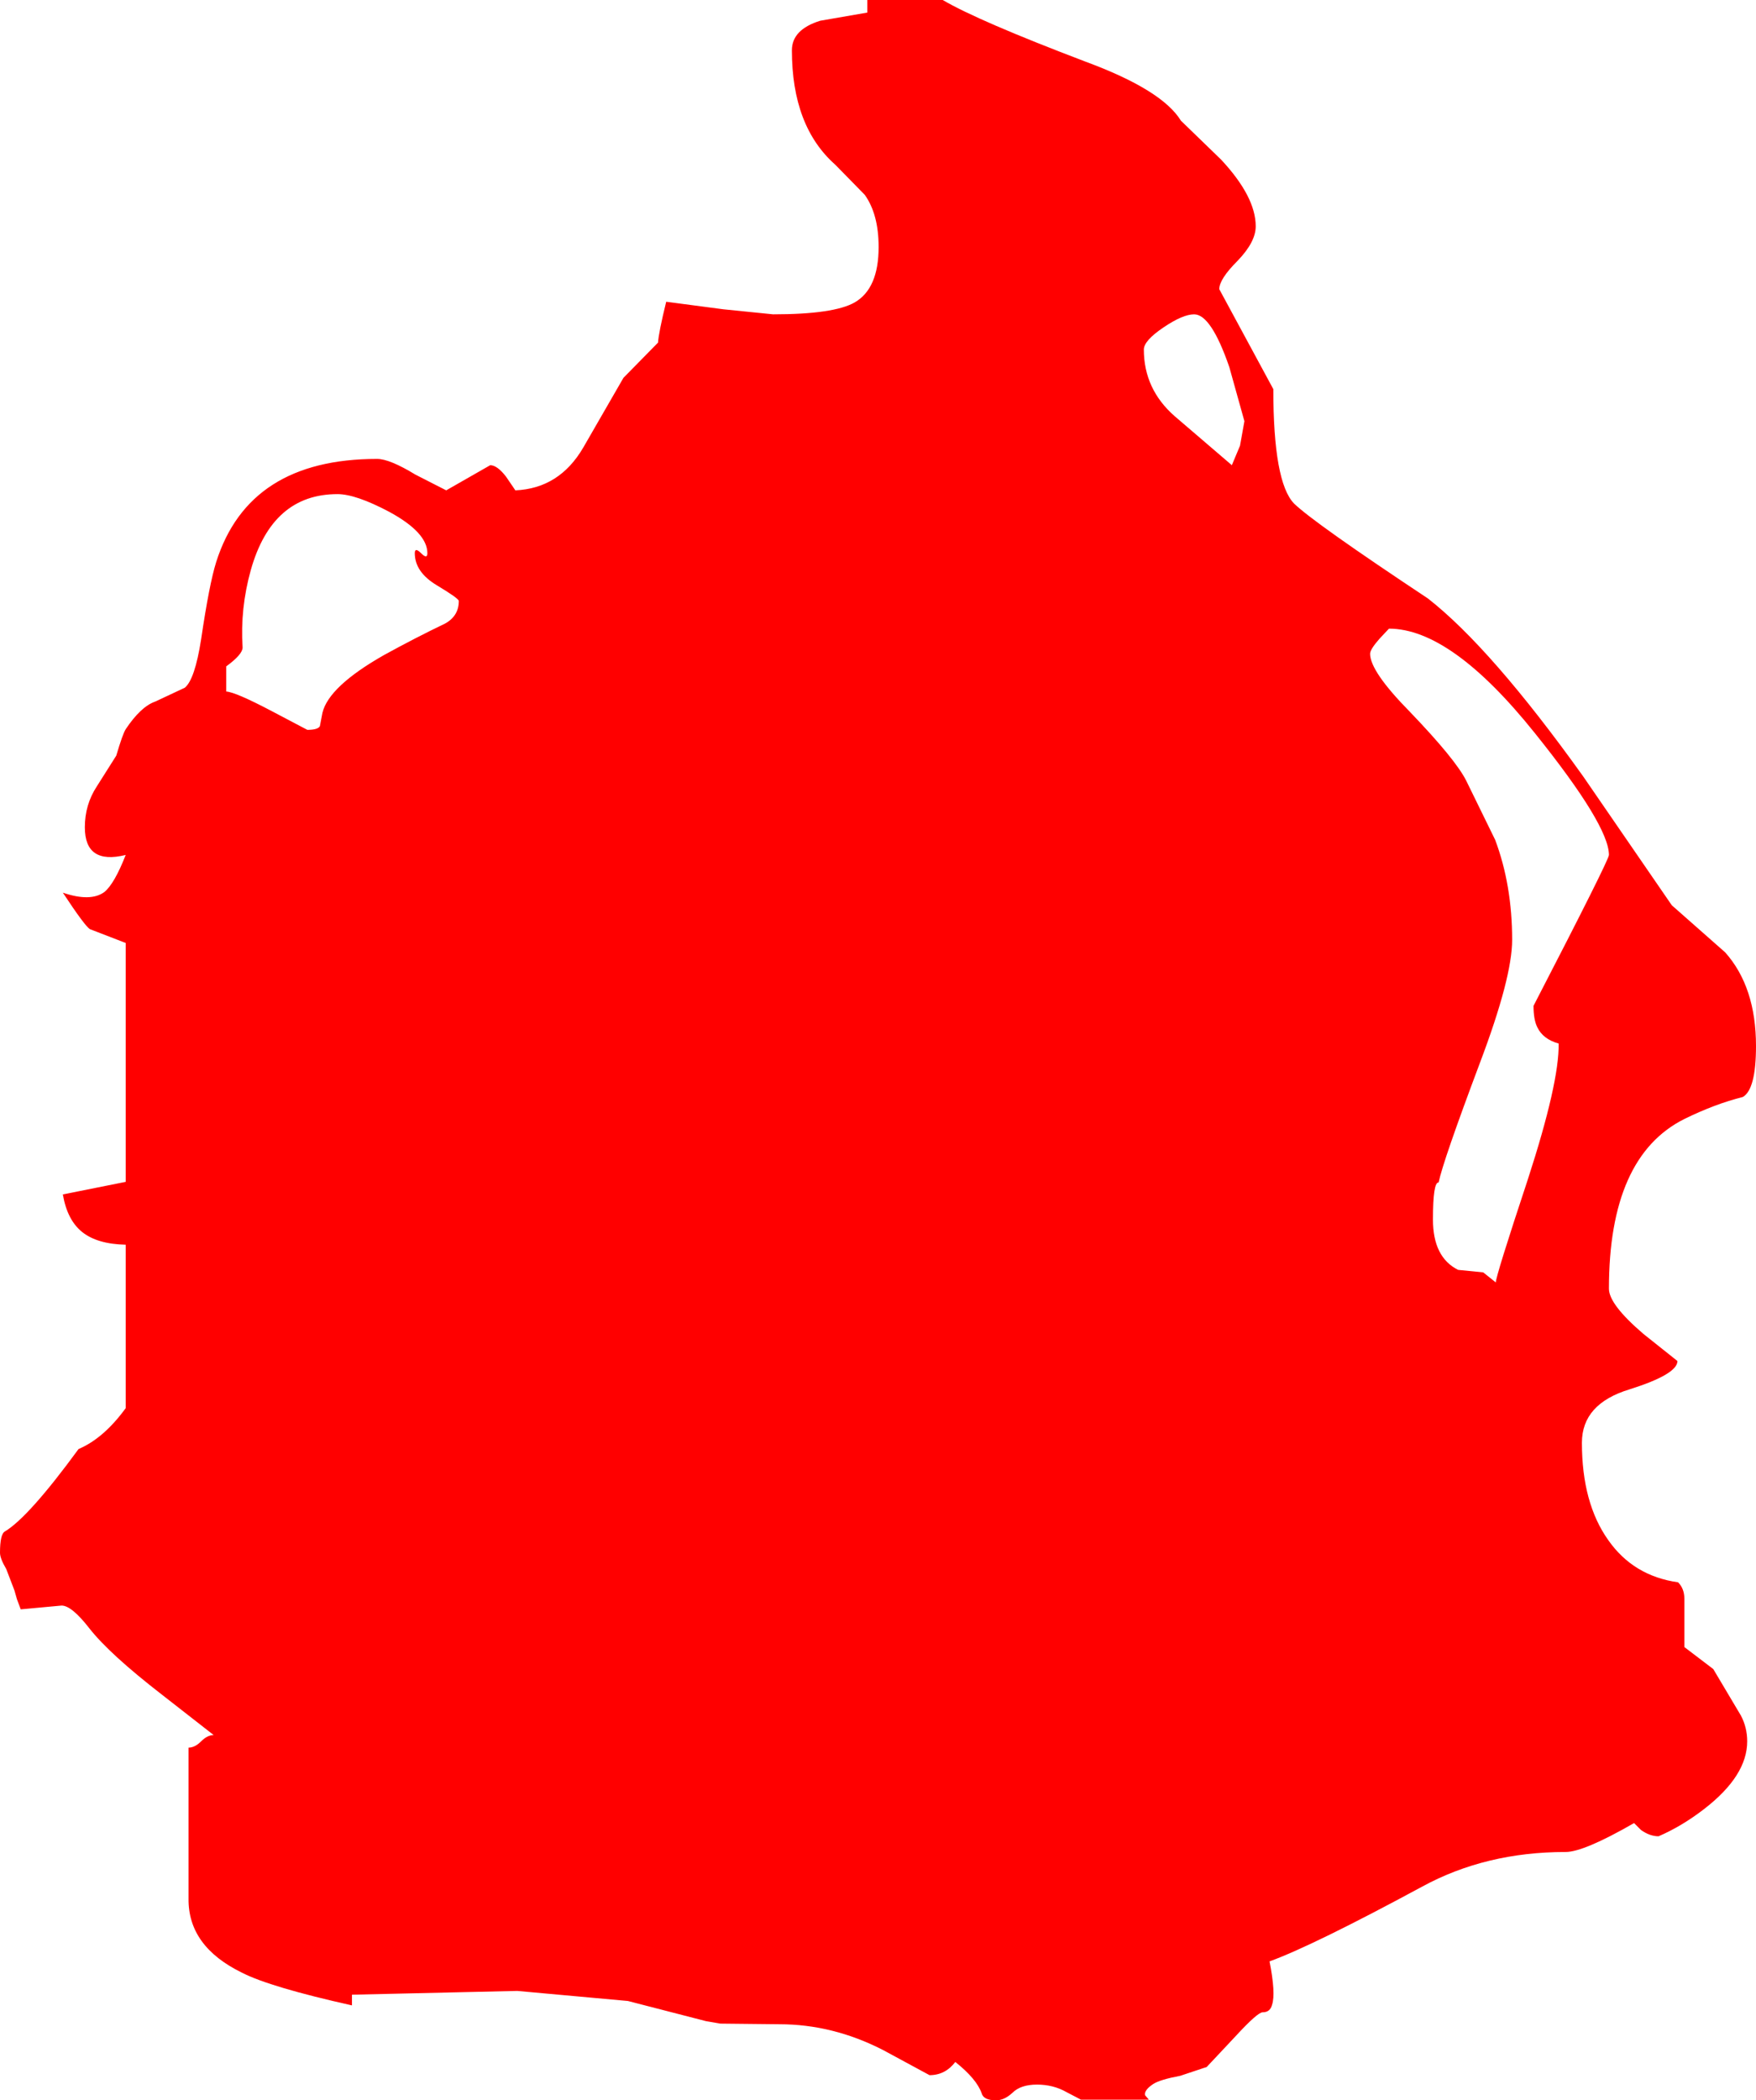 <?xml version="1.0" encoding="UTF-8" standalone="no"?>
<svg xmlns:xlink="http://www.w3.org/1999/xlink" height="167.05px" width="139.7px" xmlns="http://www.w3.org/2000/svg">
  <g transform="matrix(1.0, 0.0, 0.0, 1.0, 0.0, 0.0)">
    <path d="M99.9 18.0 Q99.9 19.25 98.45 20.75 97.0 22.2 97.0 23.0 L101.3 30.95 Q101.3 38.35 102.95 40.05 104.55 41.6 113.6 47.6 118.65 51.55 125.95 61.75 L133.0 72.0 137.25 75.75 Q139.7 78.5 139.7 83.2 139.7 86.65 138.65 87.25 136.45 87.8 134.0 89.0 128.0 92.0 128.0 102.5 128.0 103.75 130.75 106.1 L133.45 108.25 Q133.45 109.3 129.65 110.5 125.85 111.65 125.85 114.75 125.85 119.55 127.95 122.5 129.95 125.35 133.5 125.85 134.0 126.35 134.0 127.15 L134.0 131.0 136.3 132.75 138.5 136.45 Q139.0 137.4 139.0 138.5 139.0 141.25 135.55 143.9 133.8 145.25 131.95 146.05 131.25 146.05 130.55 145.55 L130.0 145.0 Q126.0 147.3 124.55 147.3 118.2 147.3 113.15 150.05 104.45 154.75 101.0 156.0 101.5 158.55 101.2 159.45 101.05 160.05 100.45 160.05 100.05 160.05 98.3 161.95 L96.0 164.4 93.9 165.1 Q92.3 165.4 91.75 165.75 91.0 166.25 91.1 166.65 L91.4 167.0 86.0 167.0 84.85 166.4 Q83.8 165.8 82.5 165.8 81.2 165.8 80.55 166.45 79.9 167.05 79.25 167.05 78.25 167.05 78.1 166.5 77.7 165.35 76.0 164.0 75.2 165.05 73.95 165.05 L70.25 163.05 Q66.25 161.0 62.0 161.0 L57.3 160.95 56.15 160.75 49.95 159.15 41.15 158.35 28.0 158.65 28.0 159.5 Q21.5 158.05 19.25 156.9 14.95 154.8 15.0 151.0 L15.0 139.0 Q15.5 139.0 16.0 138.5 16.5 138.0 17.0 138.0 L12.9 134.8 Q8.7 131.55 7.1 129.5 5.7 127.7 4.9 127.7 L1.65 128.0 1.35 127.2 1.15 126.5 0.5 124.8 Q0.0 123.95 0.0 123.5 0.0 122.0 0.4 121.8 2.3 120.65 6.25 115.25 8.25 114.4 10.0 112.0 L10.0 99.0 Q7.75 98.95 6.55 98.0 5.35 97.05 5.0 95.0 L10.0 94.0 10.0 75.0 7.15 73.9 Q6.75 73.65 5.0 71.0 7.2 71.75 8.3 70.95 9.1 70.3 10.0 68.0 6.75 68.8 6.75 65.8 6.75 64.0 7.7 62.55 L9.25 60.1 Q9.75 58.4 10.0 58.0 11.2 56.2 12.35 55.8 L14.7 54.7 Q15.5 54.05 16.0 50.85 16.65 46.45 17.2 44.7 19.8 36.5 30.0 36.5 31.0 36.5 33.05 37.75 L35.5 39.0 39.0 37.0 Q39.55 37.0 40.25 37.9 L41.0 39.0 Q44.5 38.85 46.4 35.6 L49.6 30.05 52.35 27.25 Q52.4 26.45 53.0 24.0 L57.55 24.6 61.5 25.0 Q66.35 25.0 68.0 24.05 69.9 22.95 69.9 19.65 69.9 17.05 68.8 15.5 L66.45 13.1 Q63.0 10.05 63.0 4.0 63.0 2.35 65.25 1.65 L69.0 1.0 69.0 0.0 75.0 0.0 Q77.8 1.65 86.35 4.9 92.45 7.15 93.95 9.6 L97.15 12.7 Q99.9 15.65 99.9 18.0 M92.55 26.05 Q91.0 27.1 91.0 27.8 91.0 30.95 93.45 33.1 L98.0 37.0 98.65 35.45 99.0 33.5 97.8 29.2 Q96.35 25.0 95.0 25.0 94.1 25.0 92.55 26.05 M109.0 52.0 Q109.0 53.4 112.15 56.6 115.8 60.4 116.65 62.1 L118.95 66.8 Q120.3 70.4 120.3 74.75 120.3 77.75 117.75 84.5 114.8 92.35 114.45 94.05 114.0 94.0 114.0 97.0 114.0 100.0 116.0 101.0 L118.0 101.2 119.0 102.0 Q119.0 101.5 121.55 93.8 124.05 86.1 124.0 83.0 122.75 82.65 122.3 81.7 122.0 81.1 122.0 80.0 128.0 68.4 128.0 68.0 128.0 65.65 122.1 58.3 115.45 50.0 110.5 50.0 L109.75 50.8 Q109.0 51.65 109.0 52.0 M33.0 44.0 Q33.0 43.5 33.5 44.0 34.0 44.5 34.0 44.0 34.0 42.35 30.95 40.7 28.3 39.3 26.85 39.3 21.65 39.3 19.95 45.35 19.1 48.4 19.3 51.5 19.3 52.05 18.0 53.0 L18.0 55.0 Q18.75 55.05 21.6 56.55 L24.45 58.05 Q25.3 58.05 25.45 57.75 L25.65 56.7 Q26.15 54.6 30.55 52.1 33.1 50.7 35.4 49.6 36.5 49.0 36.5 47.8 36.5 47.6 34.75 46.55 33.0 45.5 33.0 44.0" fill="#ff0000" fill-rule="evenodd" stroke="none"/>
  </g>
</svg>
